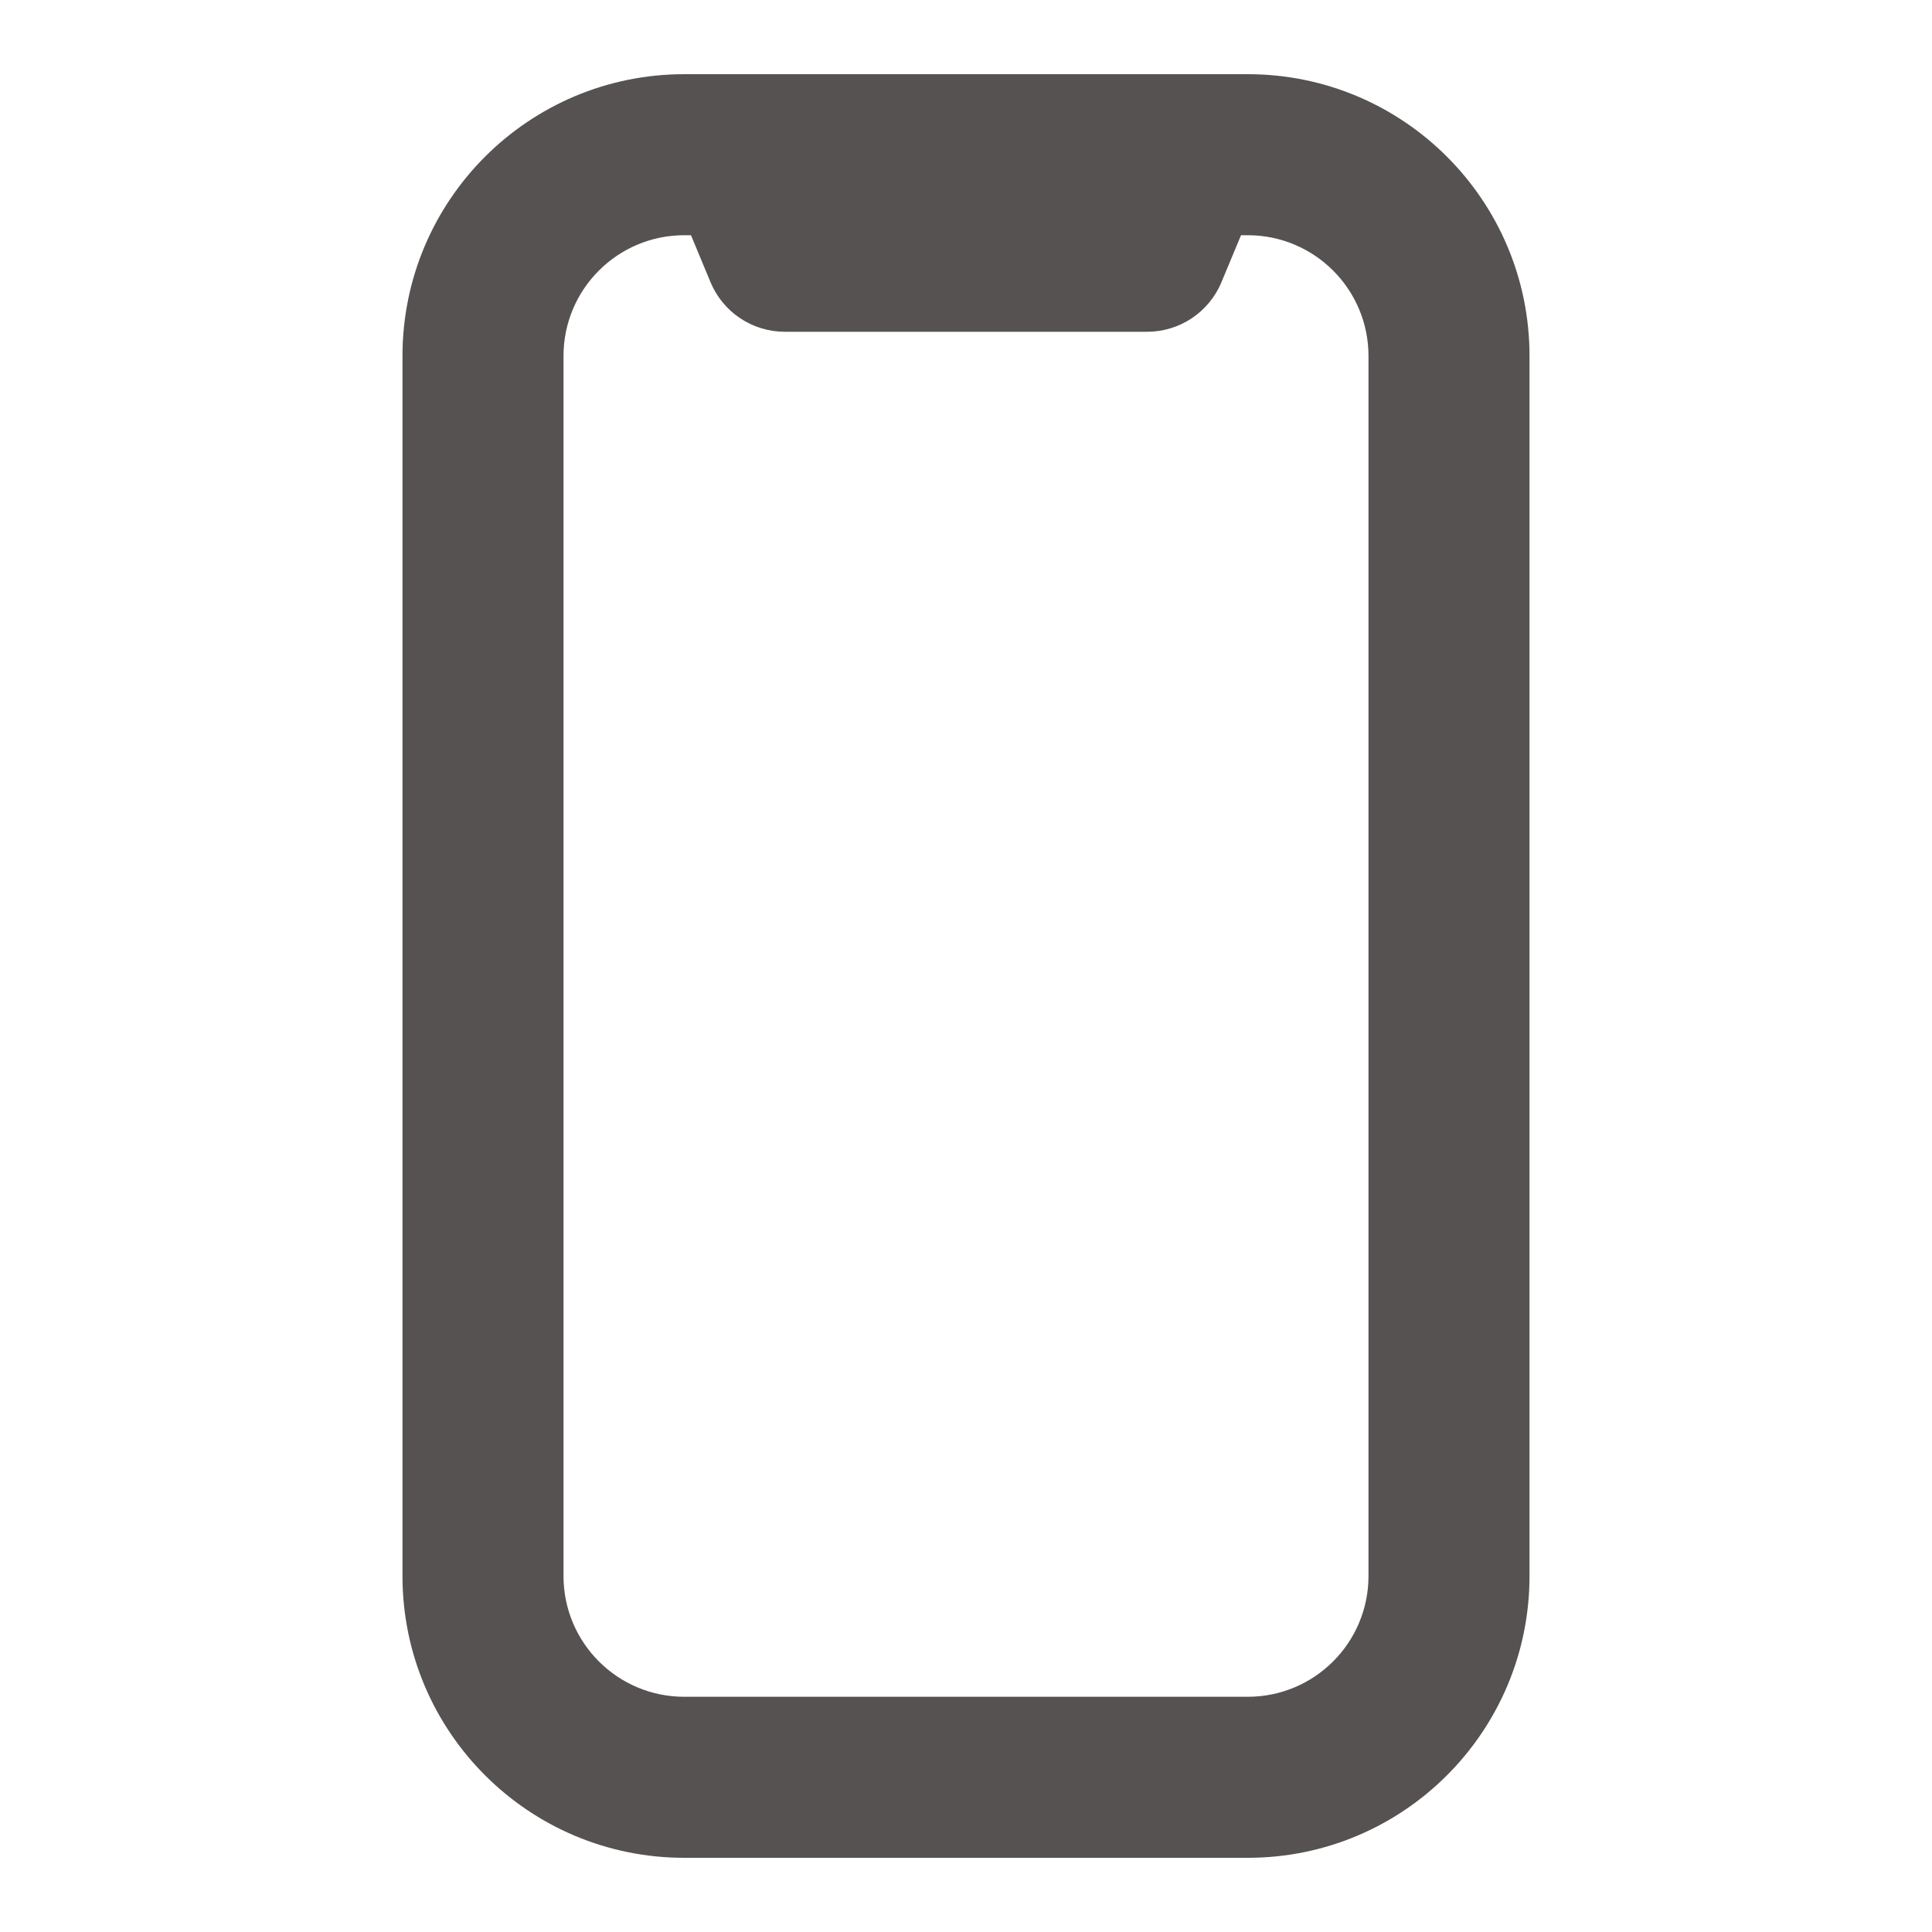 <svg width="40" height="40" viewBox="0 0 40 40" fill="none" xmlns="http://www.w3.org/2000/svg">
<path fill-rule="evenodd" clip-rule="evenodd" d="M14.167 4.87C12.786 4.87 11.667 5.989 11.667 7.37V32.63C11.667 34.011 12.786 35.13 14.167 35.13H25.833C27.214 35.13 28.333 34.011 28.333 32.63V7.37C28.333 5.989 27.214 4.87 25.833 4.87H25.694L25.288 5.844C25.029 6.465 24.423 6.869 23.75 6.869H16.25C15.577 6.869 14.97 6.465 14.711 5.844L14.306 4.87H14.167ZM8.333 7.37C8.333 4.148 10.945 1.536 14.167 1.536H25.833C29.055 1.536 31.667 4.148 31.667 7.37V32.63C31.667 35.852 29.055 38.464 25.833 38.464H14.167C10.945 38.464 8.333 35.852 8.333 32.63V7.37Z" fill="#565252"/>
</svg>

